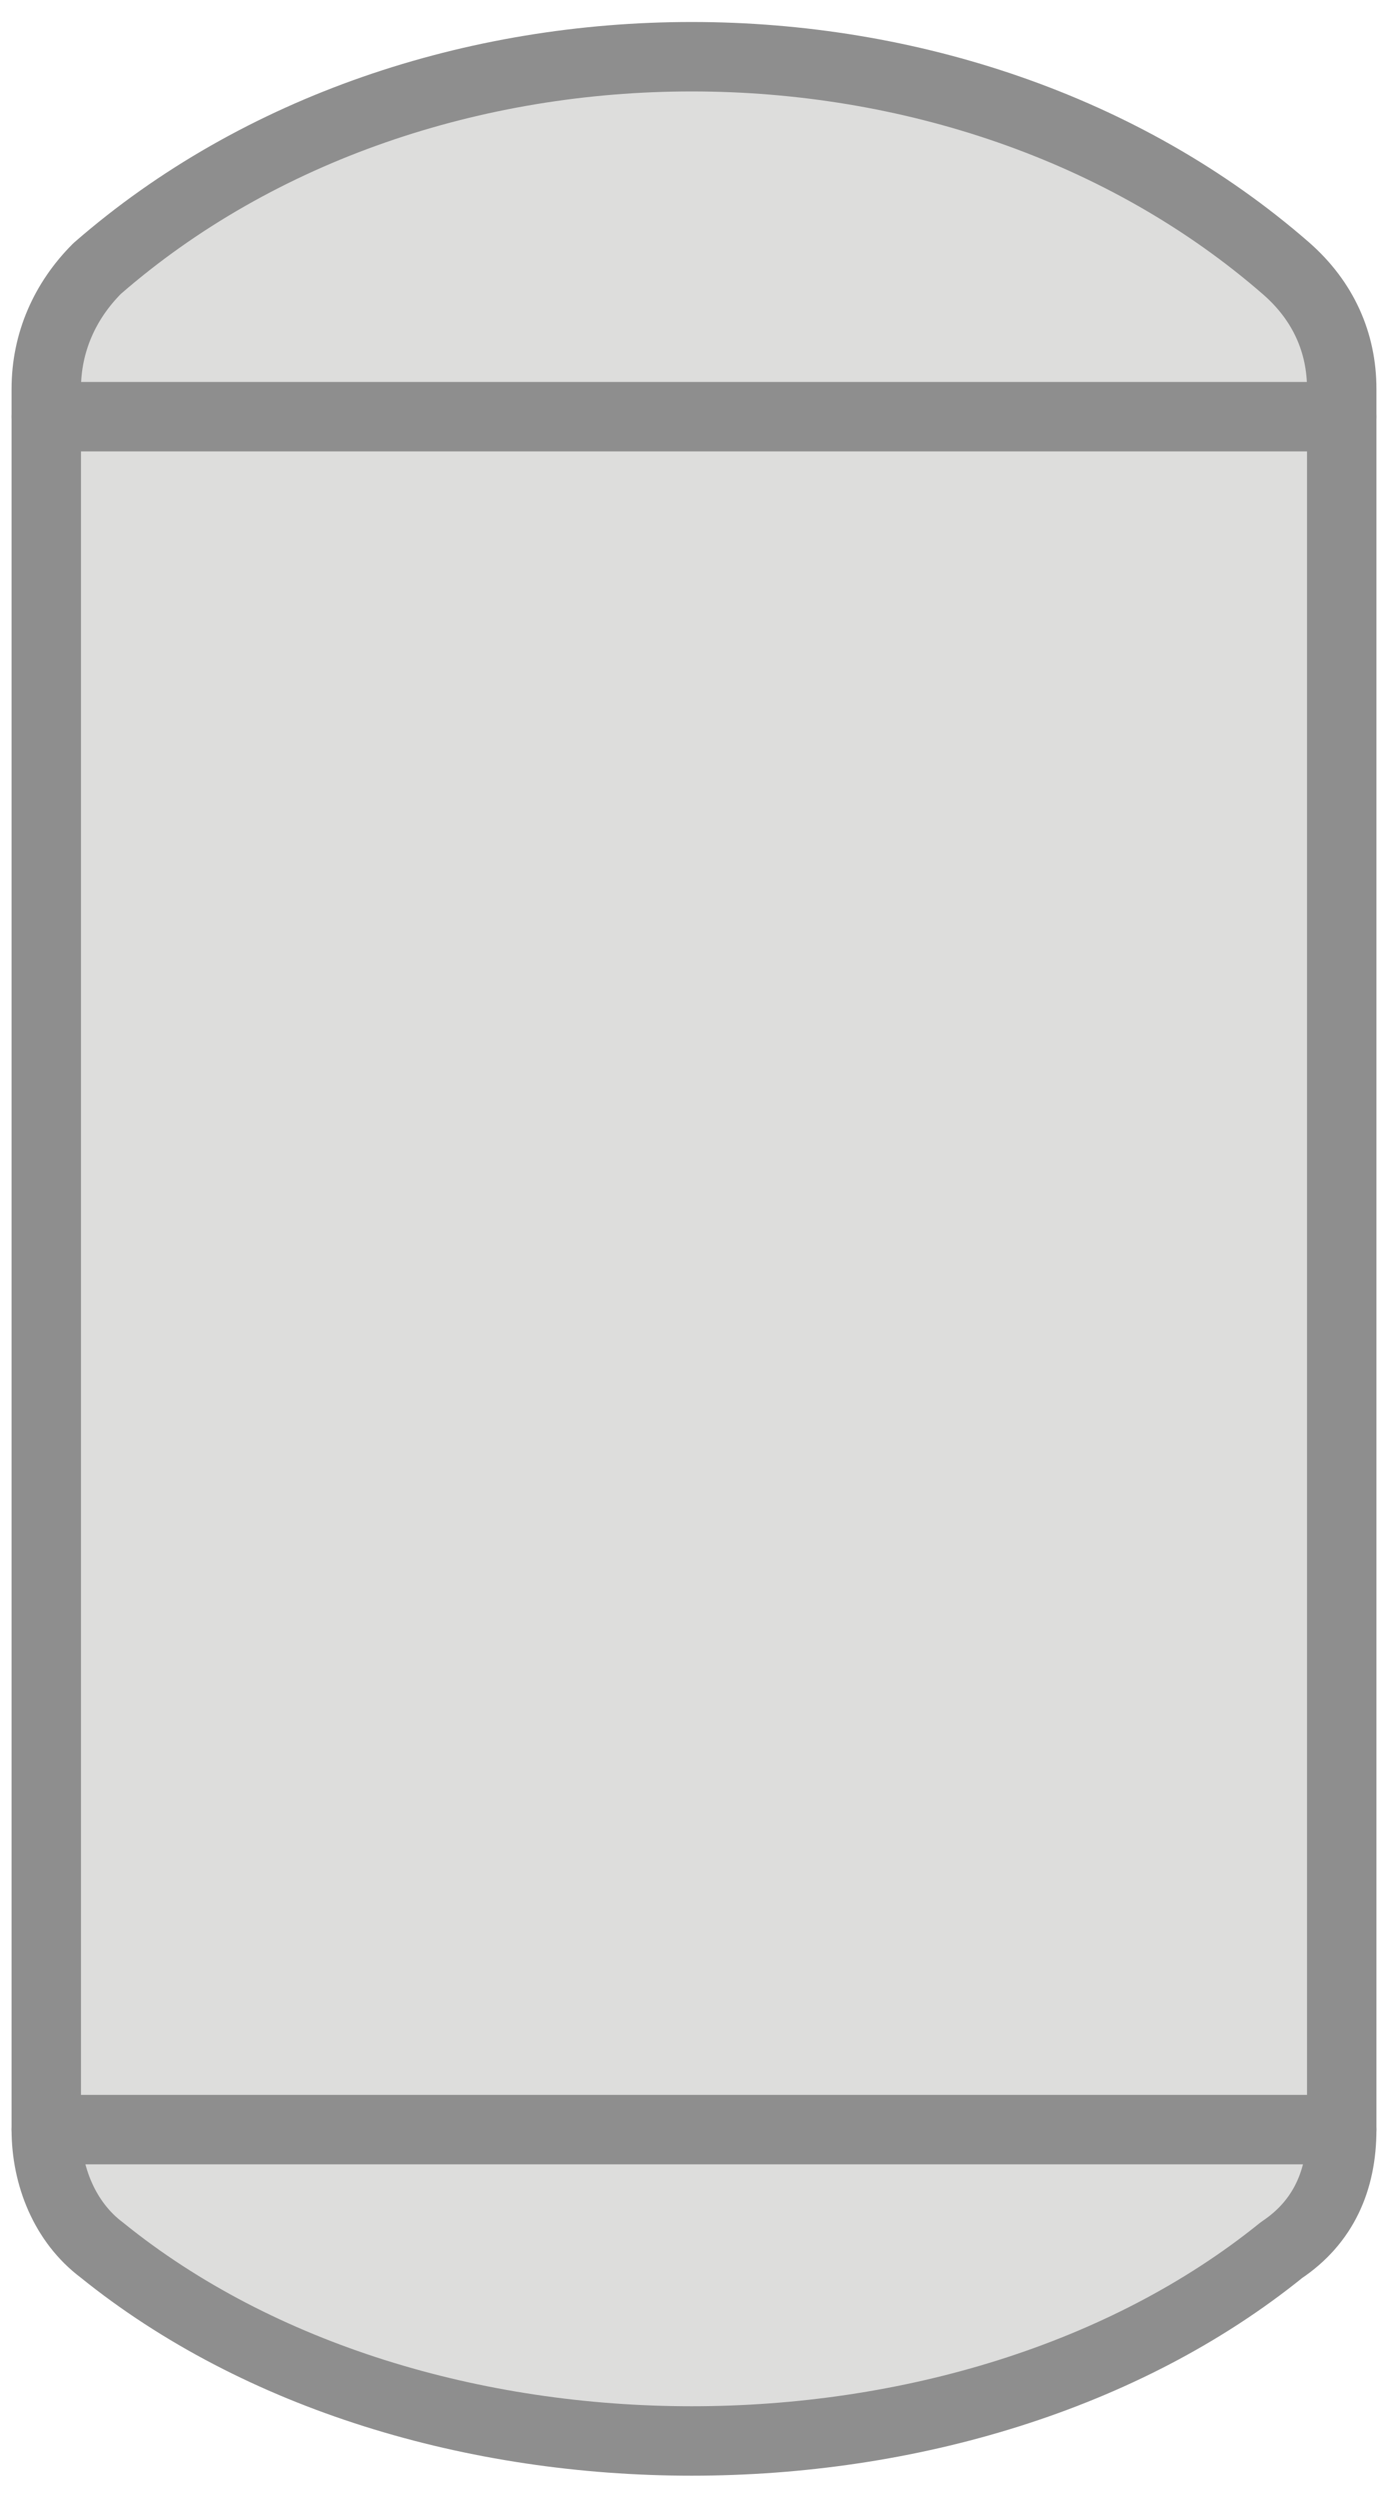 <svg xmlns="http://www.w3.org/2000/svg" width="30" height="54">
  
  <rect fill="#DDDDDC" x="1" y="9.3" class="ind" width="28" height="36.4"/>
 
  <path fill="#DDDDDC" d="M1,46.1c0,1,0.5,1.9,1.2,2.5c6.8,5.5,18.7,5.5,25.5,0c0.8-0.6,1.2-1.6,1.2-2.5H1z"/>
  <path fill="#DDDDDC" d="M29,8.9V8.4c0-1-0.4-1.9-1.2-2.6c-7-6.1-18.7-6.1-25.7,0C1.4,6.5,1,7.4,1,8.4v0.5H29z"/>
 
  <line stroke="#8E8E8E" stroke-width="1.5" stroke-miterlimit="10" stroke-linecap="round" stroke-linejoin="round" fill="none" x1="1" y1="9" x2="29" y2="9"/>
  <line stroke="#8E8E8E" stroke-width="1.5" stroke-miterlimit="10" stroke-linecap="round" stroke-linejoin="round" fill="none" x1="1" y1="46" x2="29" y2="46"/>

  <path stroke="#8E8E8E" stroke-width="1.5" stroke-miterlimit="10" stroke-linecap="round" stroke-linejoin="round" fill="none" d="M1,8.4C1,14.5,1,39.8,1,46c0,1,0.4,2,1.2,2.6	c6.8,5.5,18.7,5.5,25.5,0C28.6,48,29,47.1,29,46l0-37.6c0-1-0.4-1.9-1.2-2.6c-7-6.1-18.7-6.1-25.7,0C1.4,6.5,1,7.4,1,8.4z"/>
  
</svg>